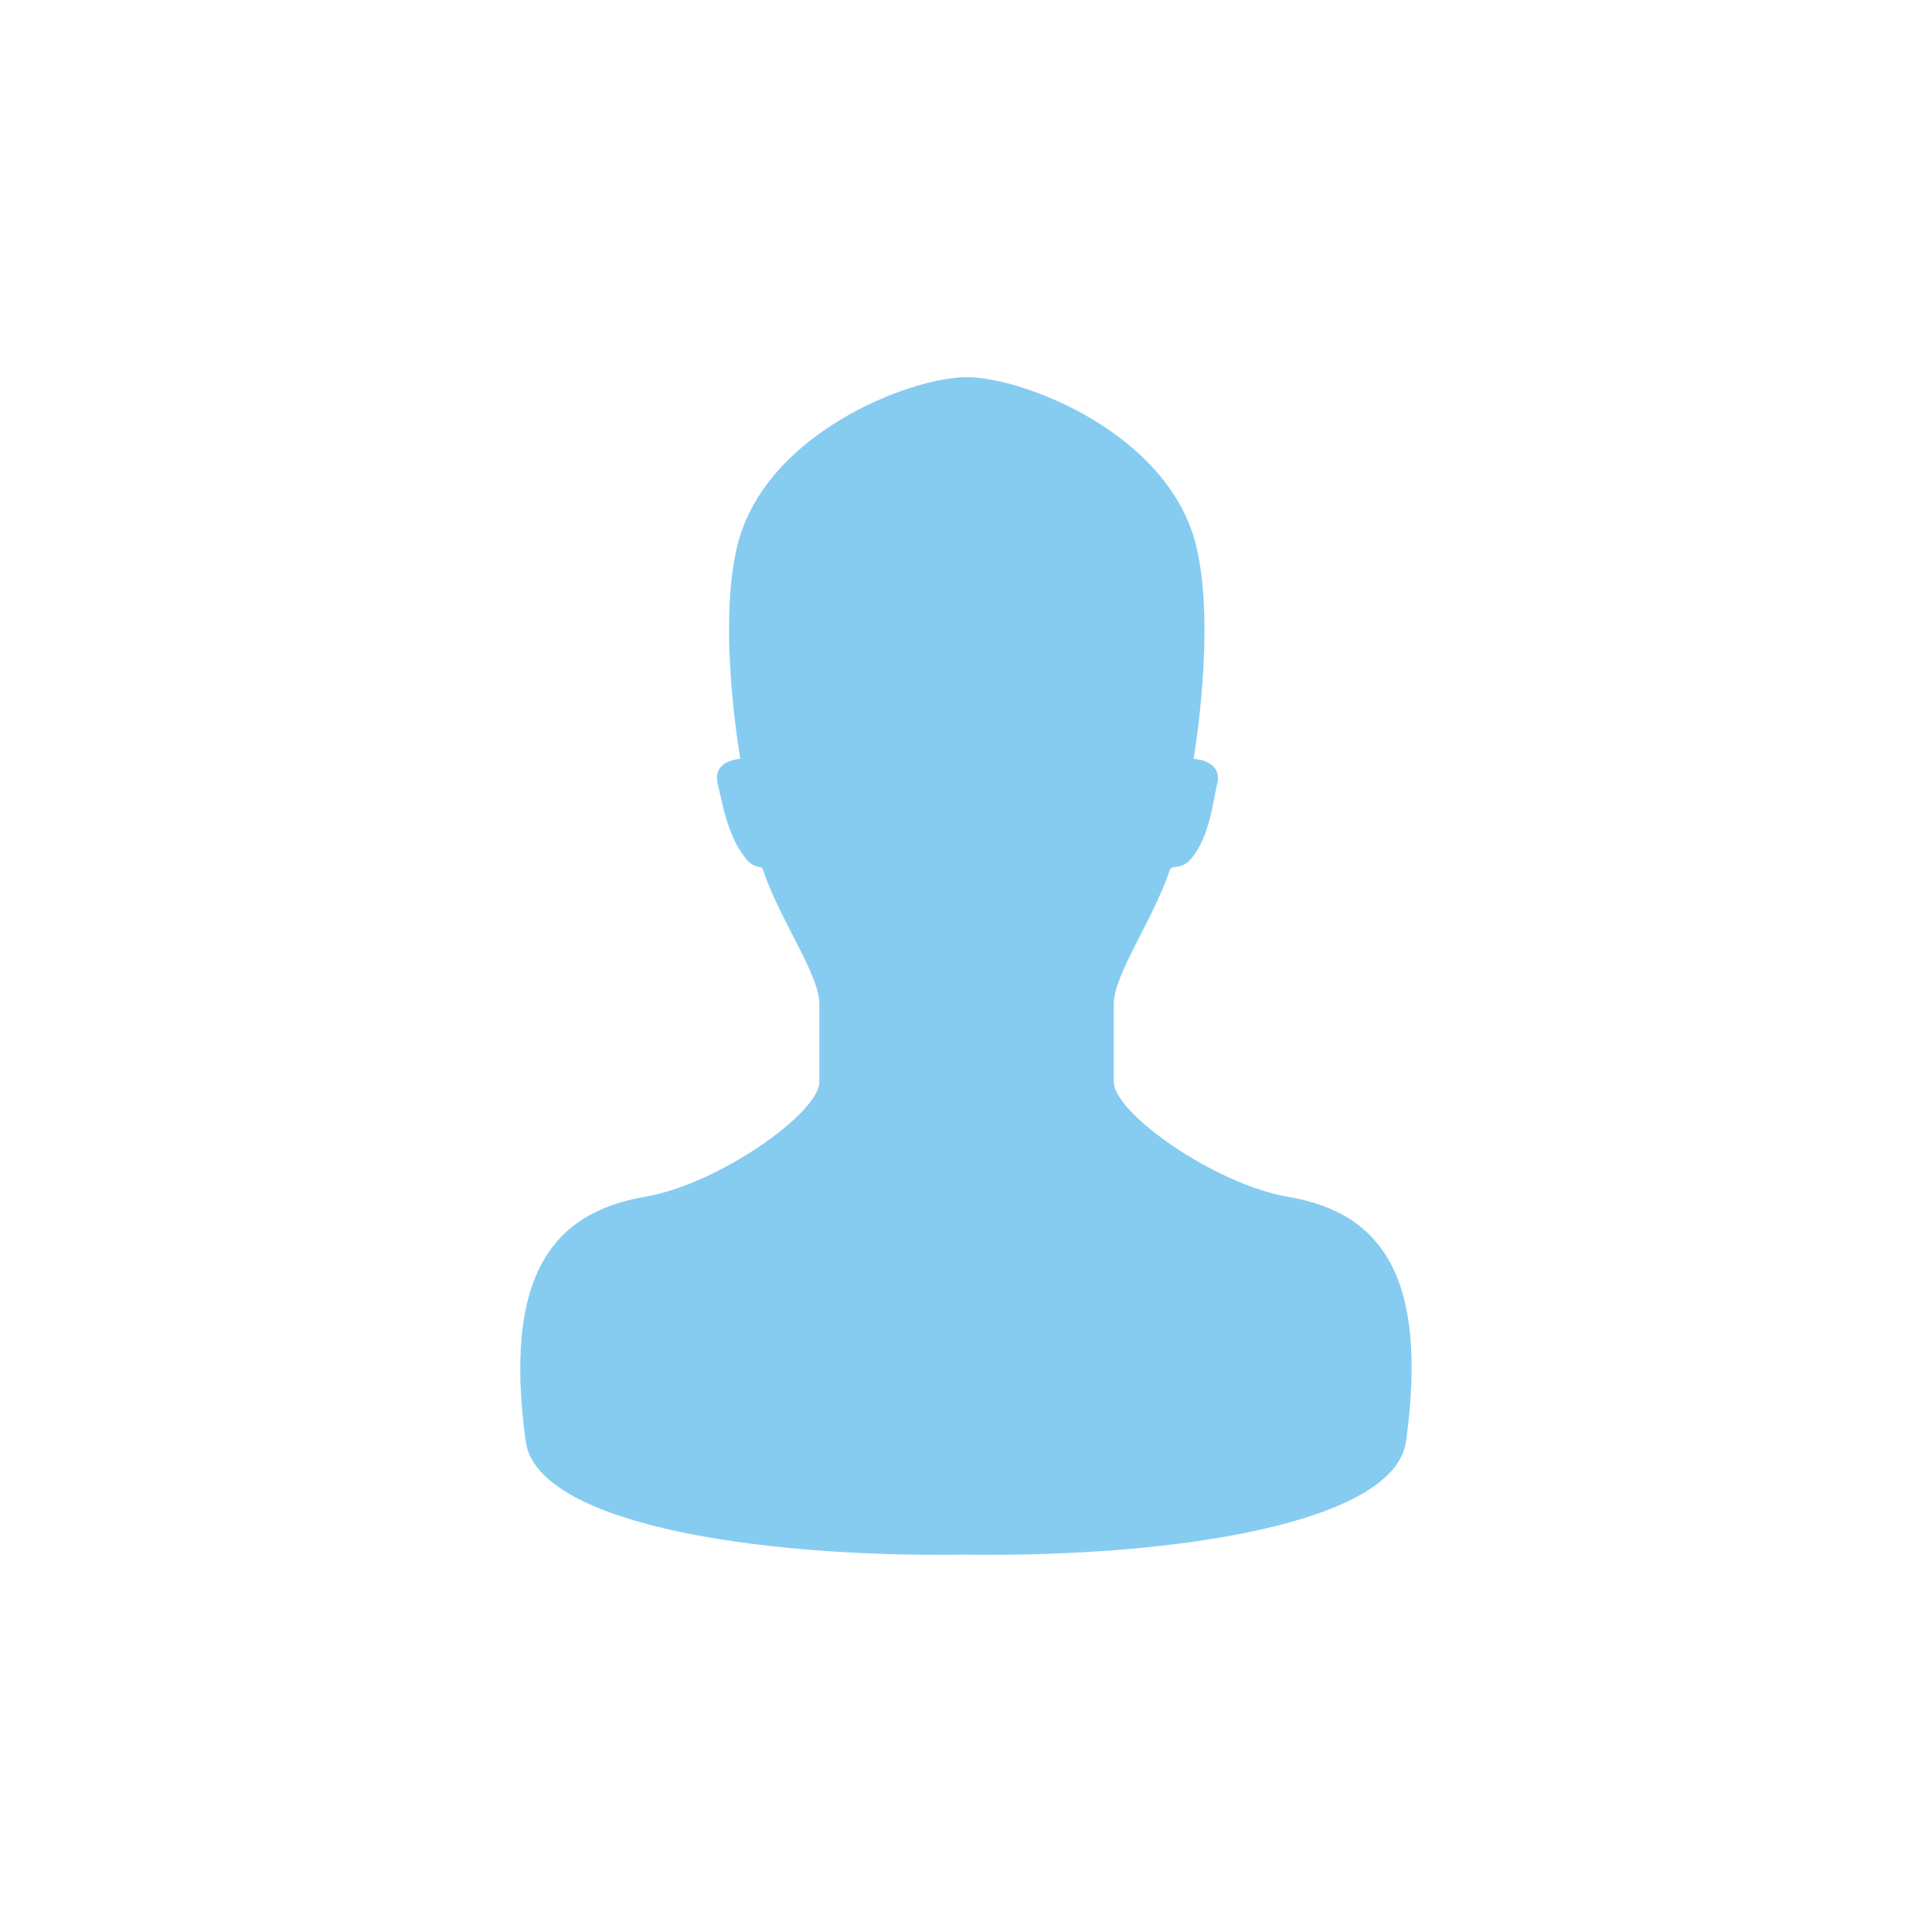 <?xml version="1.0" encoding="utf-8"?>
<!-- Generator: Adobe Illustrator 15.0.0, SVG Export Plug-In . SVG Version: 6.00 Build 0)  -->
<!DOCTYPE svg PUBLIC "-//W3C//DTD SVG 1.1//EN" "http://www.w3.org/Graphics/SVG/1.1/DTD/svg11.dtd">
<svg version="1.1" id="Layer_1" xmlns="http://www.w3.org/2000/svg" xmlns:xlink="http://www.w3.org/1999/xlink" x="0px" y="0px"
	 width="32px" height="32px" viewBox="0 0 32 32" enable-background="new 0 0 32 32" xml:space="preserve">
<g>
	<path fill="#86CCF1" d="M21.335,19.823c-1.219-0.208-2.887-1.39-2.887-1.903v-1.295c0-0.484,0.652-1.389,0.932-2.225
		c0.025-0.076,0.195,0.016,0.357-0.184c0.307-0.38,0.354-0.955,0.42-1.215c0.113-0.413-0.387-0.432-0.387-0.432
		s0.375-2.161,0.043-3.525c-0.447-1.86-2.857-2.797-3.801-2.797c-0.944,0-3.35,0.937-3.801,2.797
		c-0.332,1.364,0.051,3.525,0.051,3.525s-0.482,0.019-0.371,0.432c0.07,0.26,0.148,0.835,0.459,1.215
		c0.16,0.199,0.261,0.107,0.285,0.184c0.279,0.836,0.936,1.74,0.936,2.225v1.295c0,0.514-1.672,1.695-2.891,1.903
		c-1.564,0.269-2.34,1.351-1.973,4.048c0.182,1.348,3.74,1.928,7.262,1.879c3.527,0.049,7.14-0.531,7.32-1.879
		C23.657,21.173,22.902,20.091,21.335,19.823z"/>
</g>
</svg>
